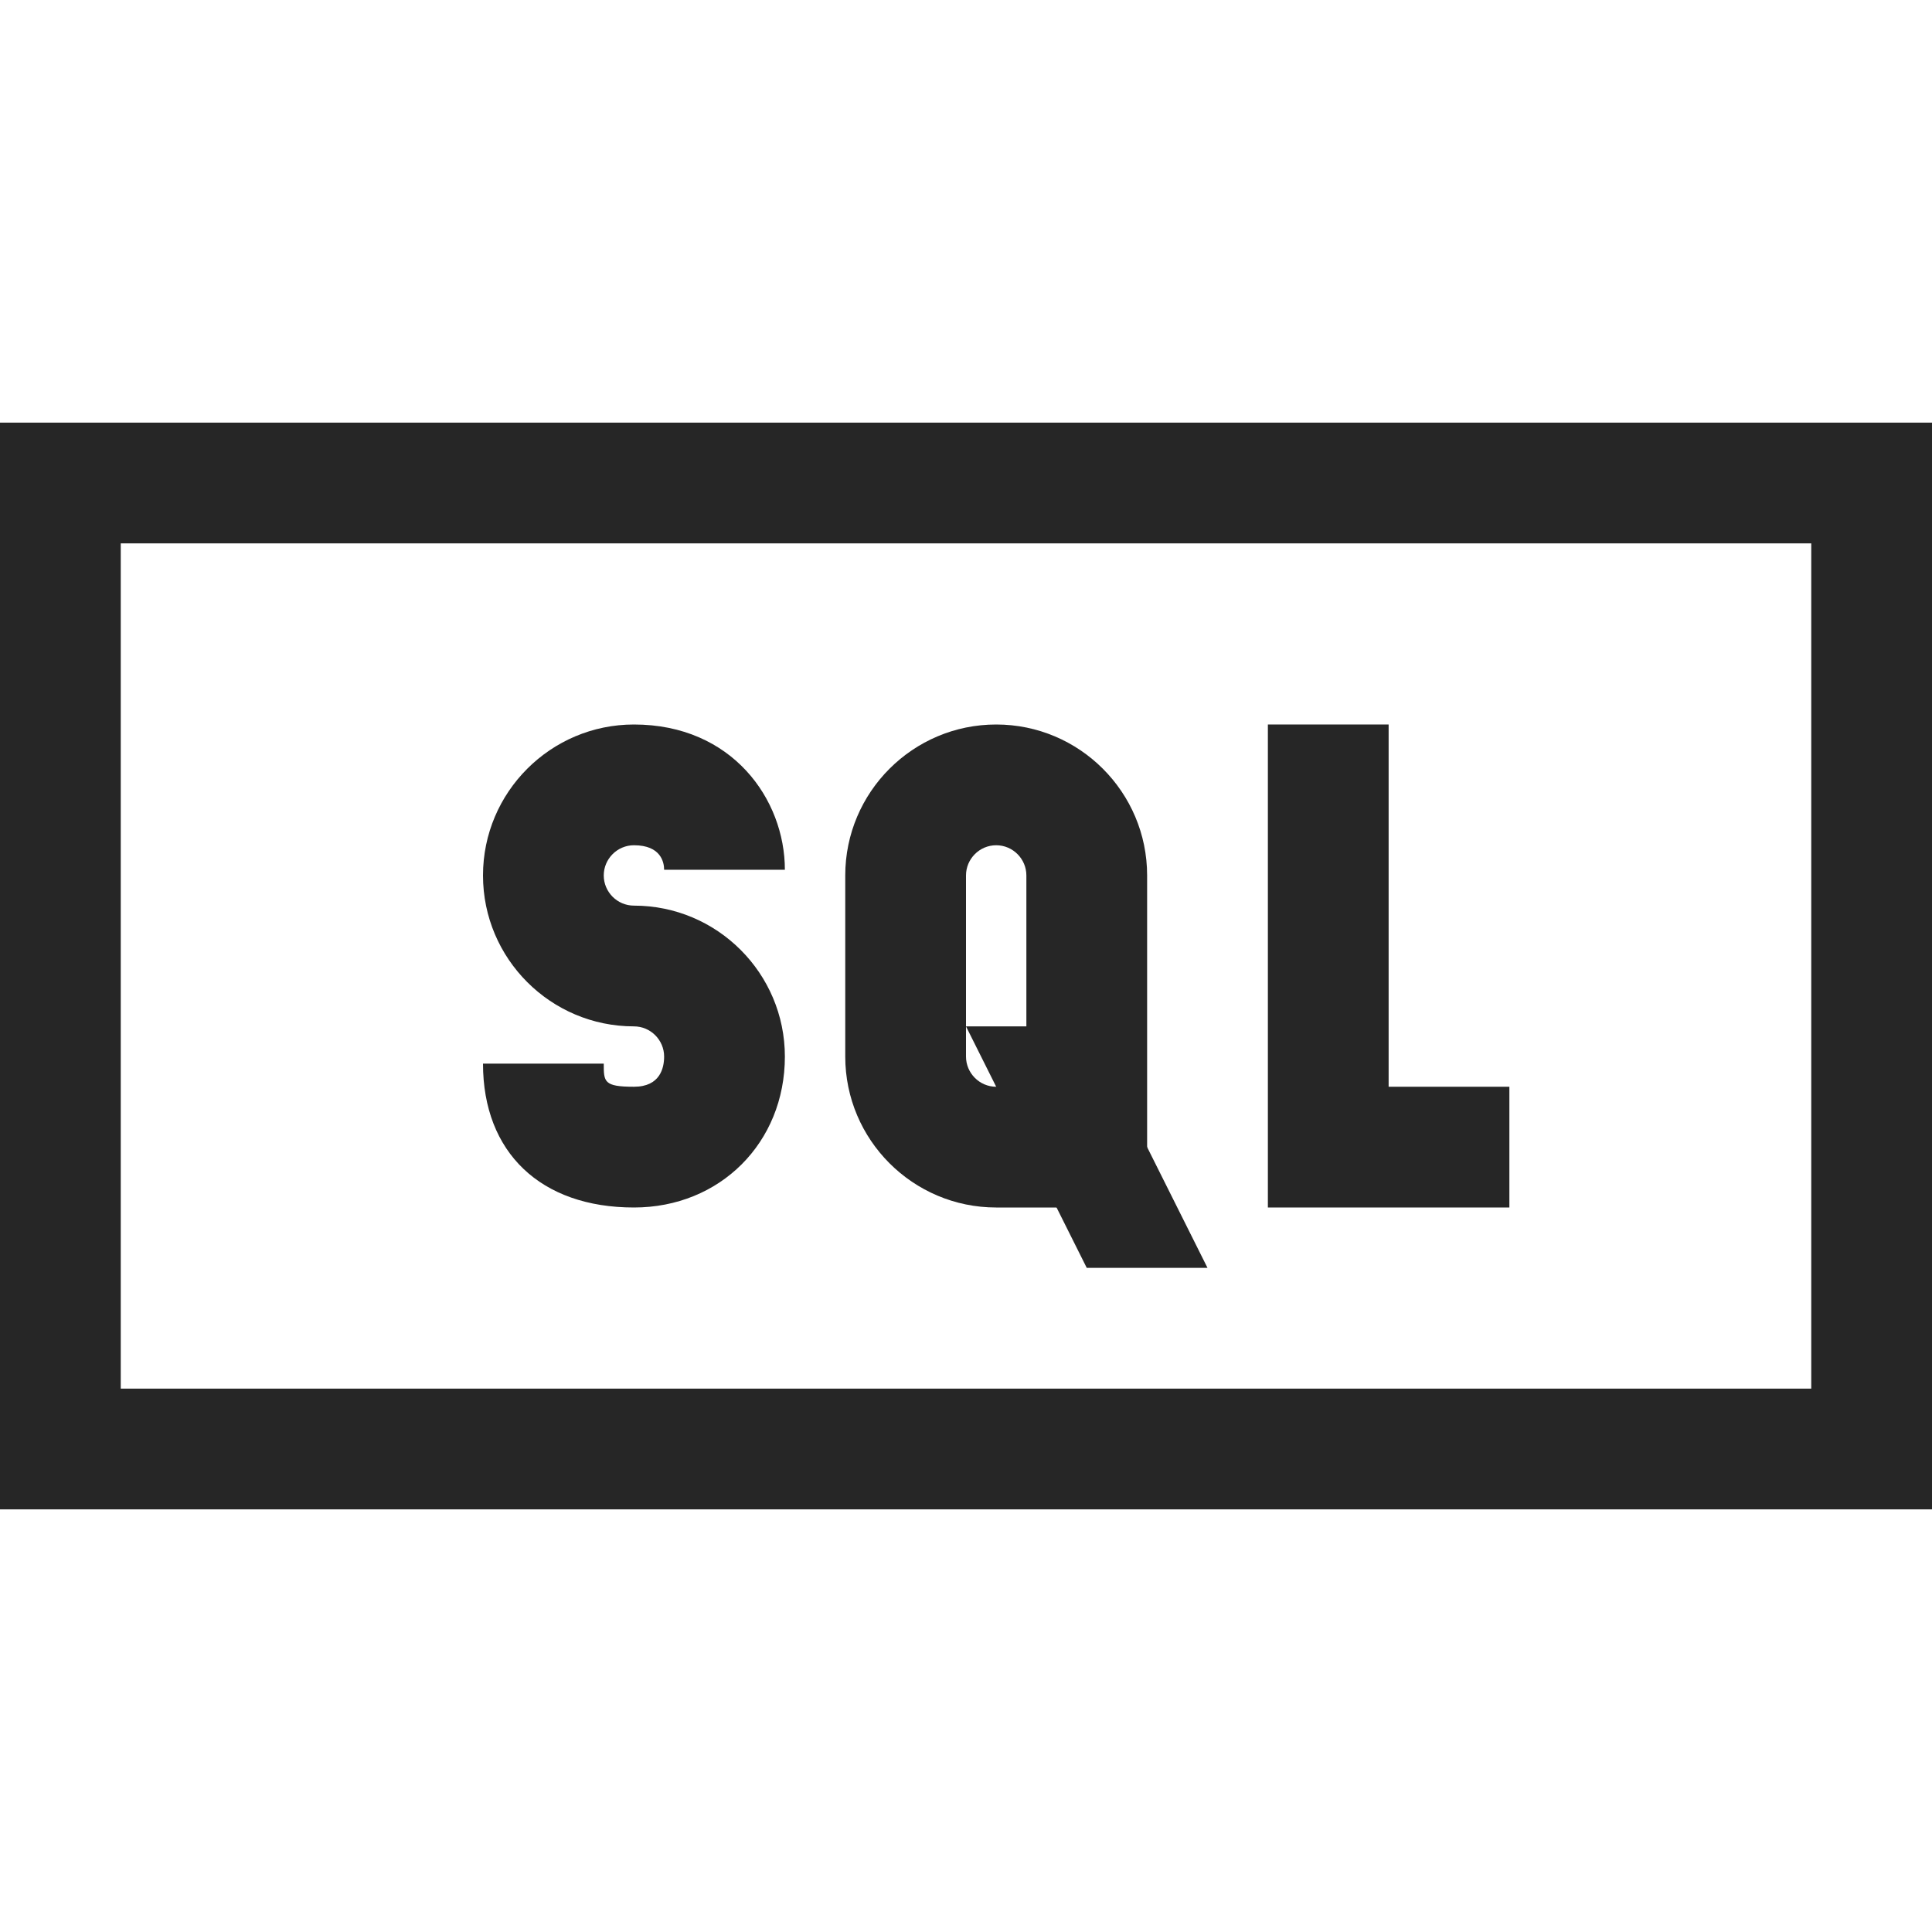 <?xml version="1.0" encoding="UTF-8"?>
<svg xmlns="http://www.w3.org/2000/svg" xmlns:xlink="http://www.w3.org/1999/xlink" viewBox="0 0 32 32" version="1.1" fill="#262626"><g id="surface1" fill="#262626"><path style=" " d="M 25 20 L 21 20 L 21 12 L 23 12 L 23 18 L 25 18 Z " fill="#262626"/><path style=" " d="M 10.5 20 C 8.957 20 8 19.09 8 17.617 L 10 17.617 C 10 17.918 10 18 10.5 18 C 10.934 18 11 17.688 11 17.5 C 11 17.227 10.777 17 10.5 17 C 9.121 17 8 15.879 8 14.5 C 8 13.121 9.121 12 10.5 12 C 12.125 12 13 13.238 13 14.406 L 11 14.406 C 11 14.285 10.949 14 10.5 14 C 10.223 14 10 14.227 10 14.5 C 10 14.773 10.223 15 10.5 15 C 11.879 15 13 16.121 13 17.5 C 13 18.926 11.926 20 10.5 20 Z " fill="#262626"/><path style=" " d="M 19 20 L 16.5 20 C 15.121 20 14 18.879 14 17.5 L 14 14.5 C 14 13.121 15.121 12 16.5 12 C 17.879 12 19 13.121 19 14.5 Z M 16.5 14 C 16.223 14 16 14.227 16 14.5 L 16 17.5 C 16 17.773 16.223 18 16.5 18 L 17 18 L 17 14.5 C 17 14.227 16.777 14 16.5 14 Z " fill="#262626"/><path style=" " d="M 32 25 L 0 25 L 0 7 L 32 7 Z M 2 23 L 30 23 L 30 9 L 2 9 Z " fill="#262626"/><path style=" " d="M 18 17 L 16 17 L 18 21 L 20 21 Z " fill="#262626"/></g></svg>
